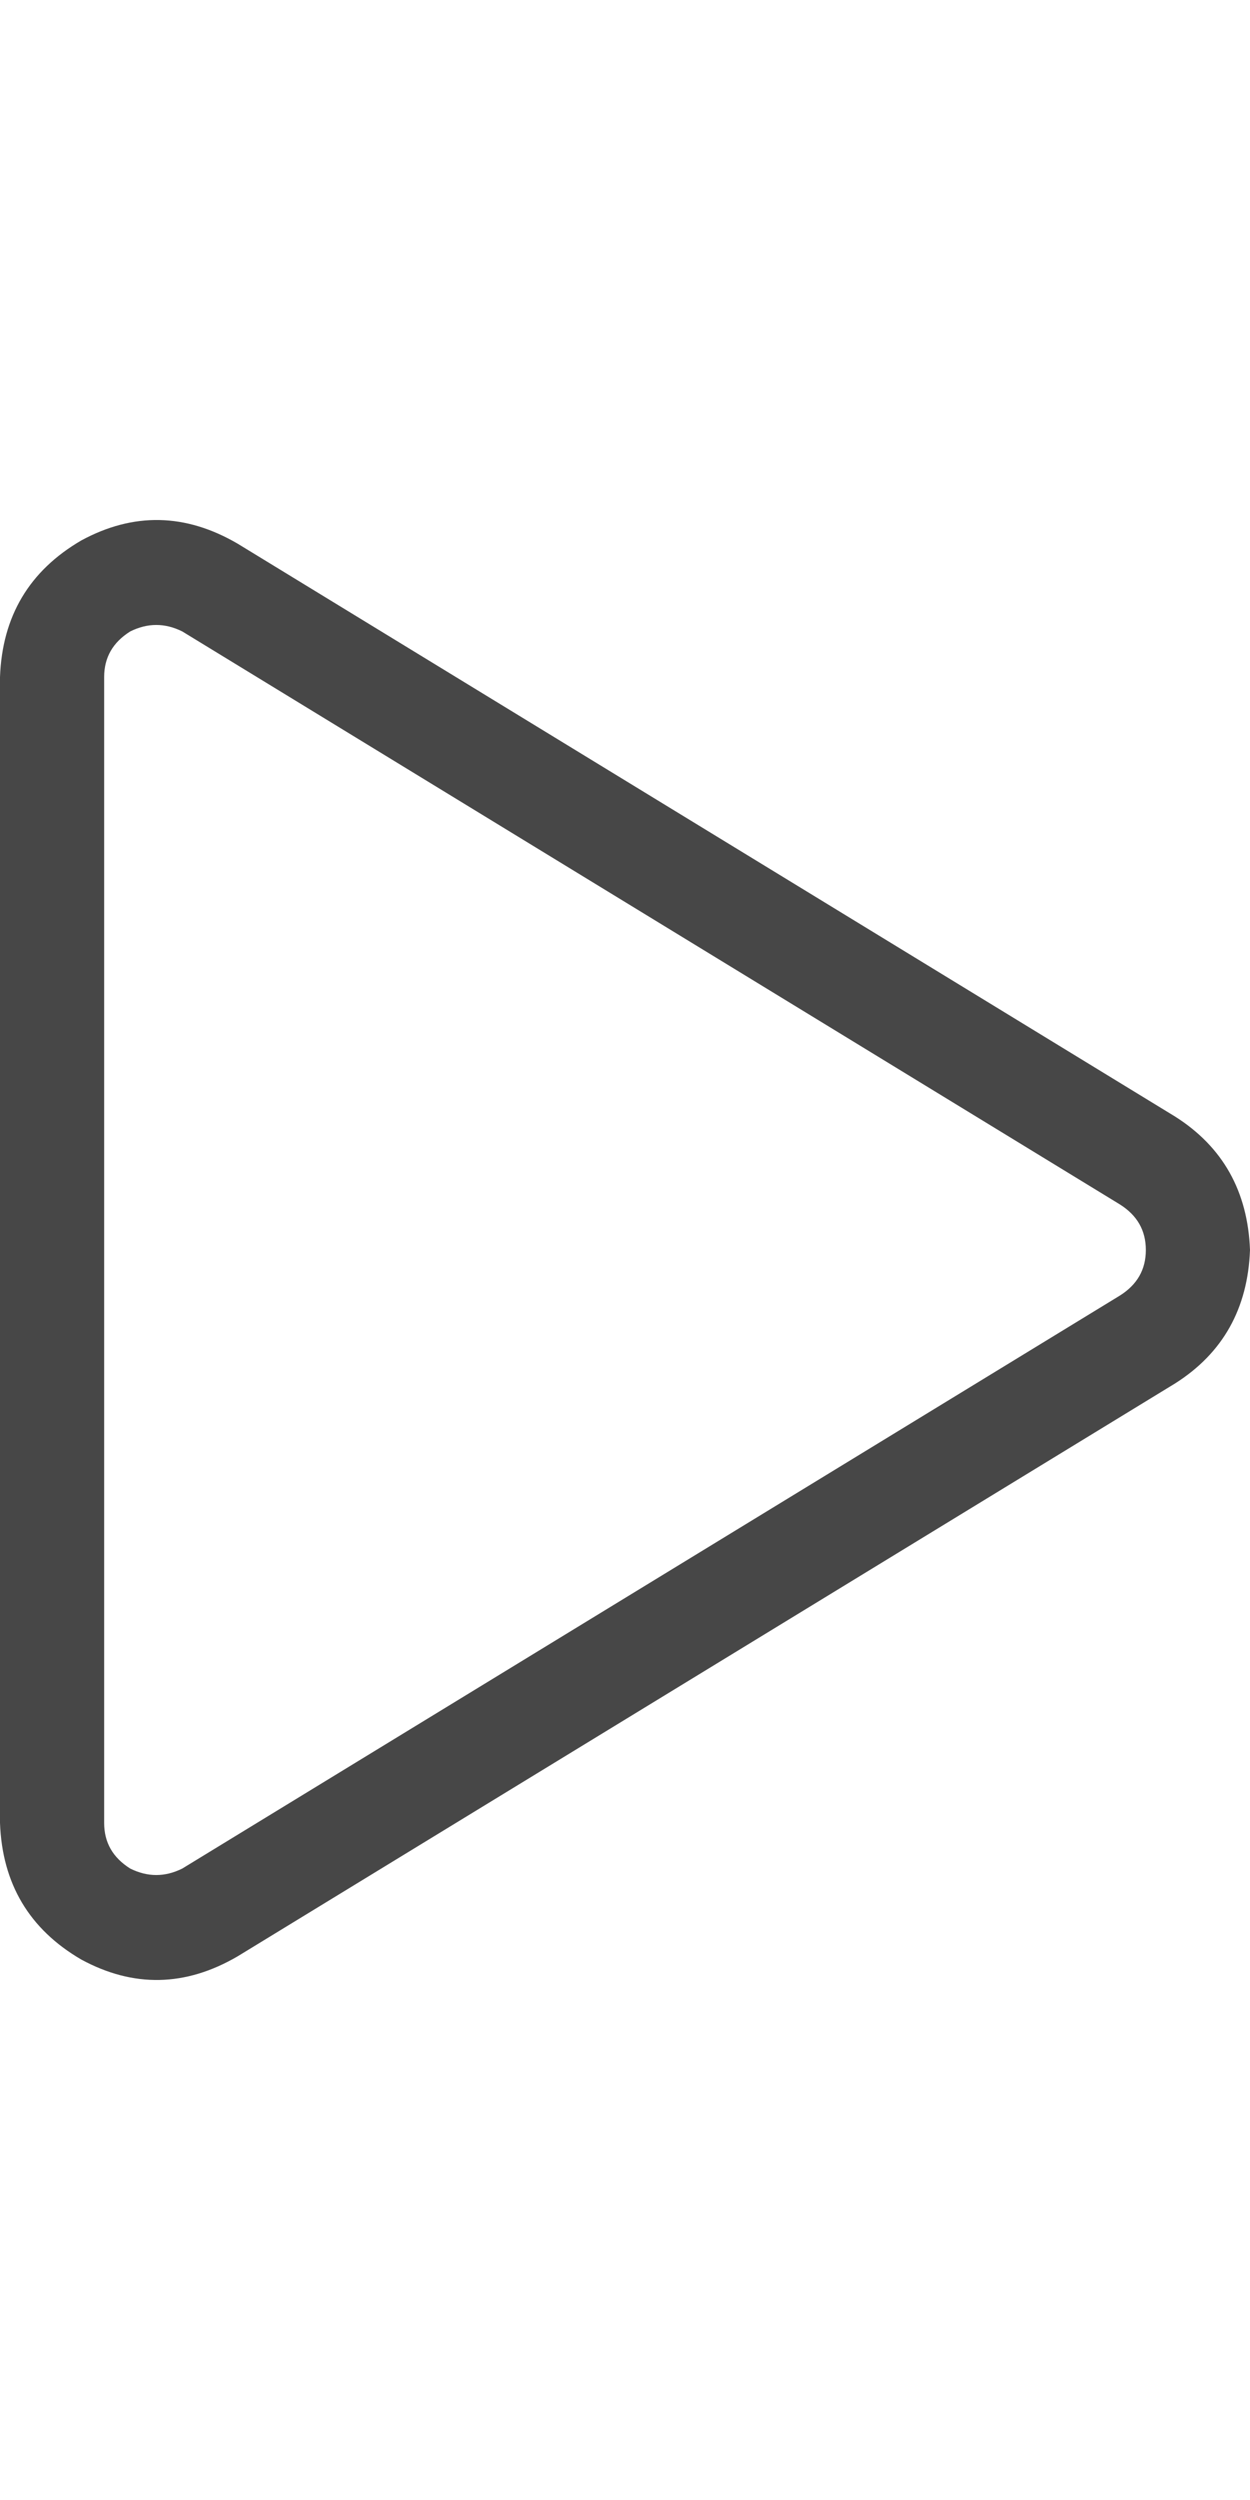 <svg width="12" height="24" viewBox="0 0 12 24" fill="none" xmlns="http://www.w3.org/2000/svg">
<g id="label-paired / md / play-md / regular" clip-path="url(#clip0_1731_4038)">
<path id="icon" d="M1.75 6.062C1.583 5.979 1.417 5.979 1.25 6.062C1.083 6.167 1 6.312 1 6.5V17.5C1 17.688 1.083 17.833 1.25 17.938C1.417 18.021 1.583 18.021 1.75 17.938L10.75 12.438C10.917 12.333 11 12.188 11 12C11 11.812 10.917 11.667 10.75 11.562L1.75 6.062ZM0.781 5.188C1.281 4.917 1.781 4.927 2.281 5.219L11.281 10.719C11.74 11.01 11.979 11.438 12 12C11.979 12.562 11.74 12.99 11.281 13.281L2.281 18.781C1.781 19.073 1.281 19.083 0.781 18.812C0.281 18.521 0.021 18.083 0 17.5V6.5C0.021 5.917 0.281 5.479 0.781 5.188Z" fill="black" fill-opacity="0.72"/>
</g>
<defs>
<clipPath id="clip0_1731_4038">
<rect width="12" height="24" fill="white"/>
</clipPath>
</defs>
</svg>
